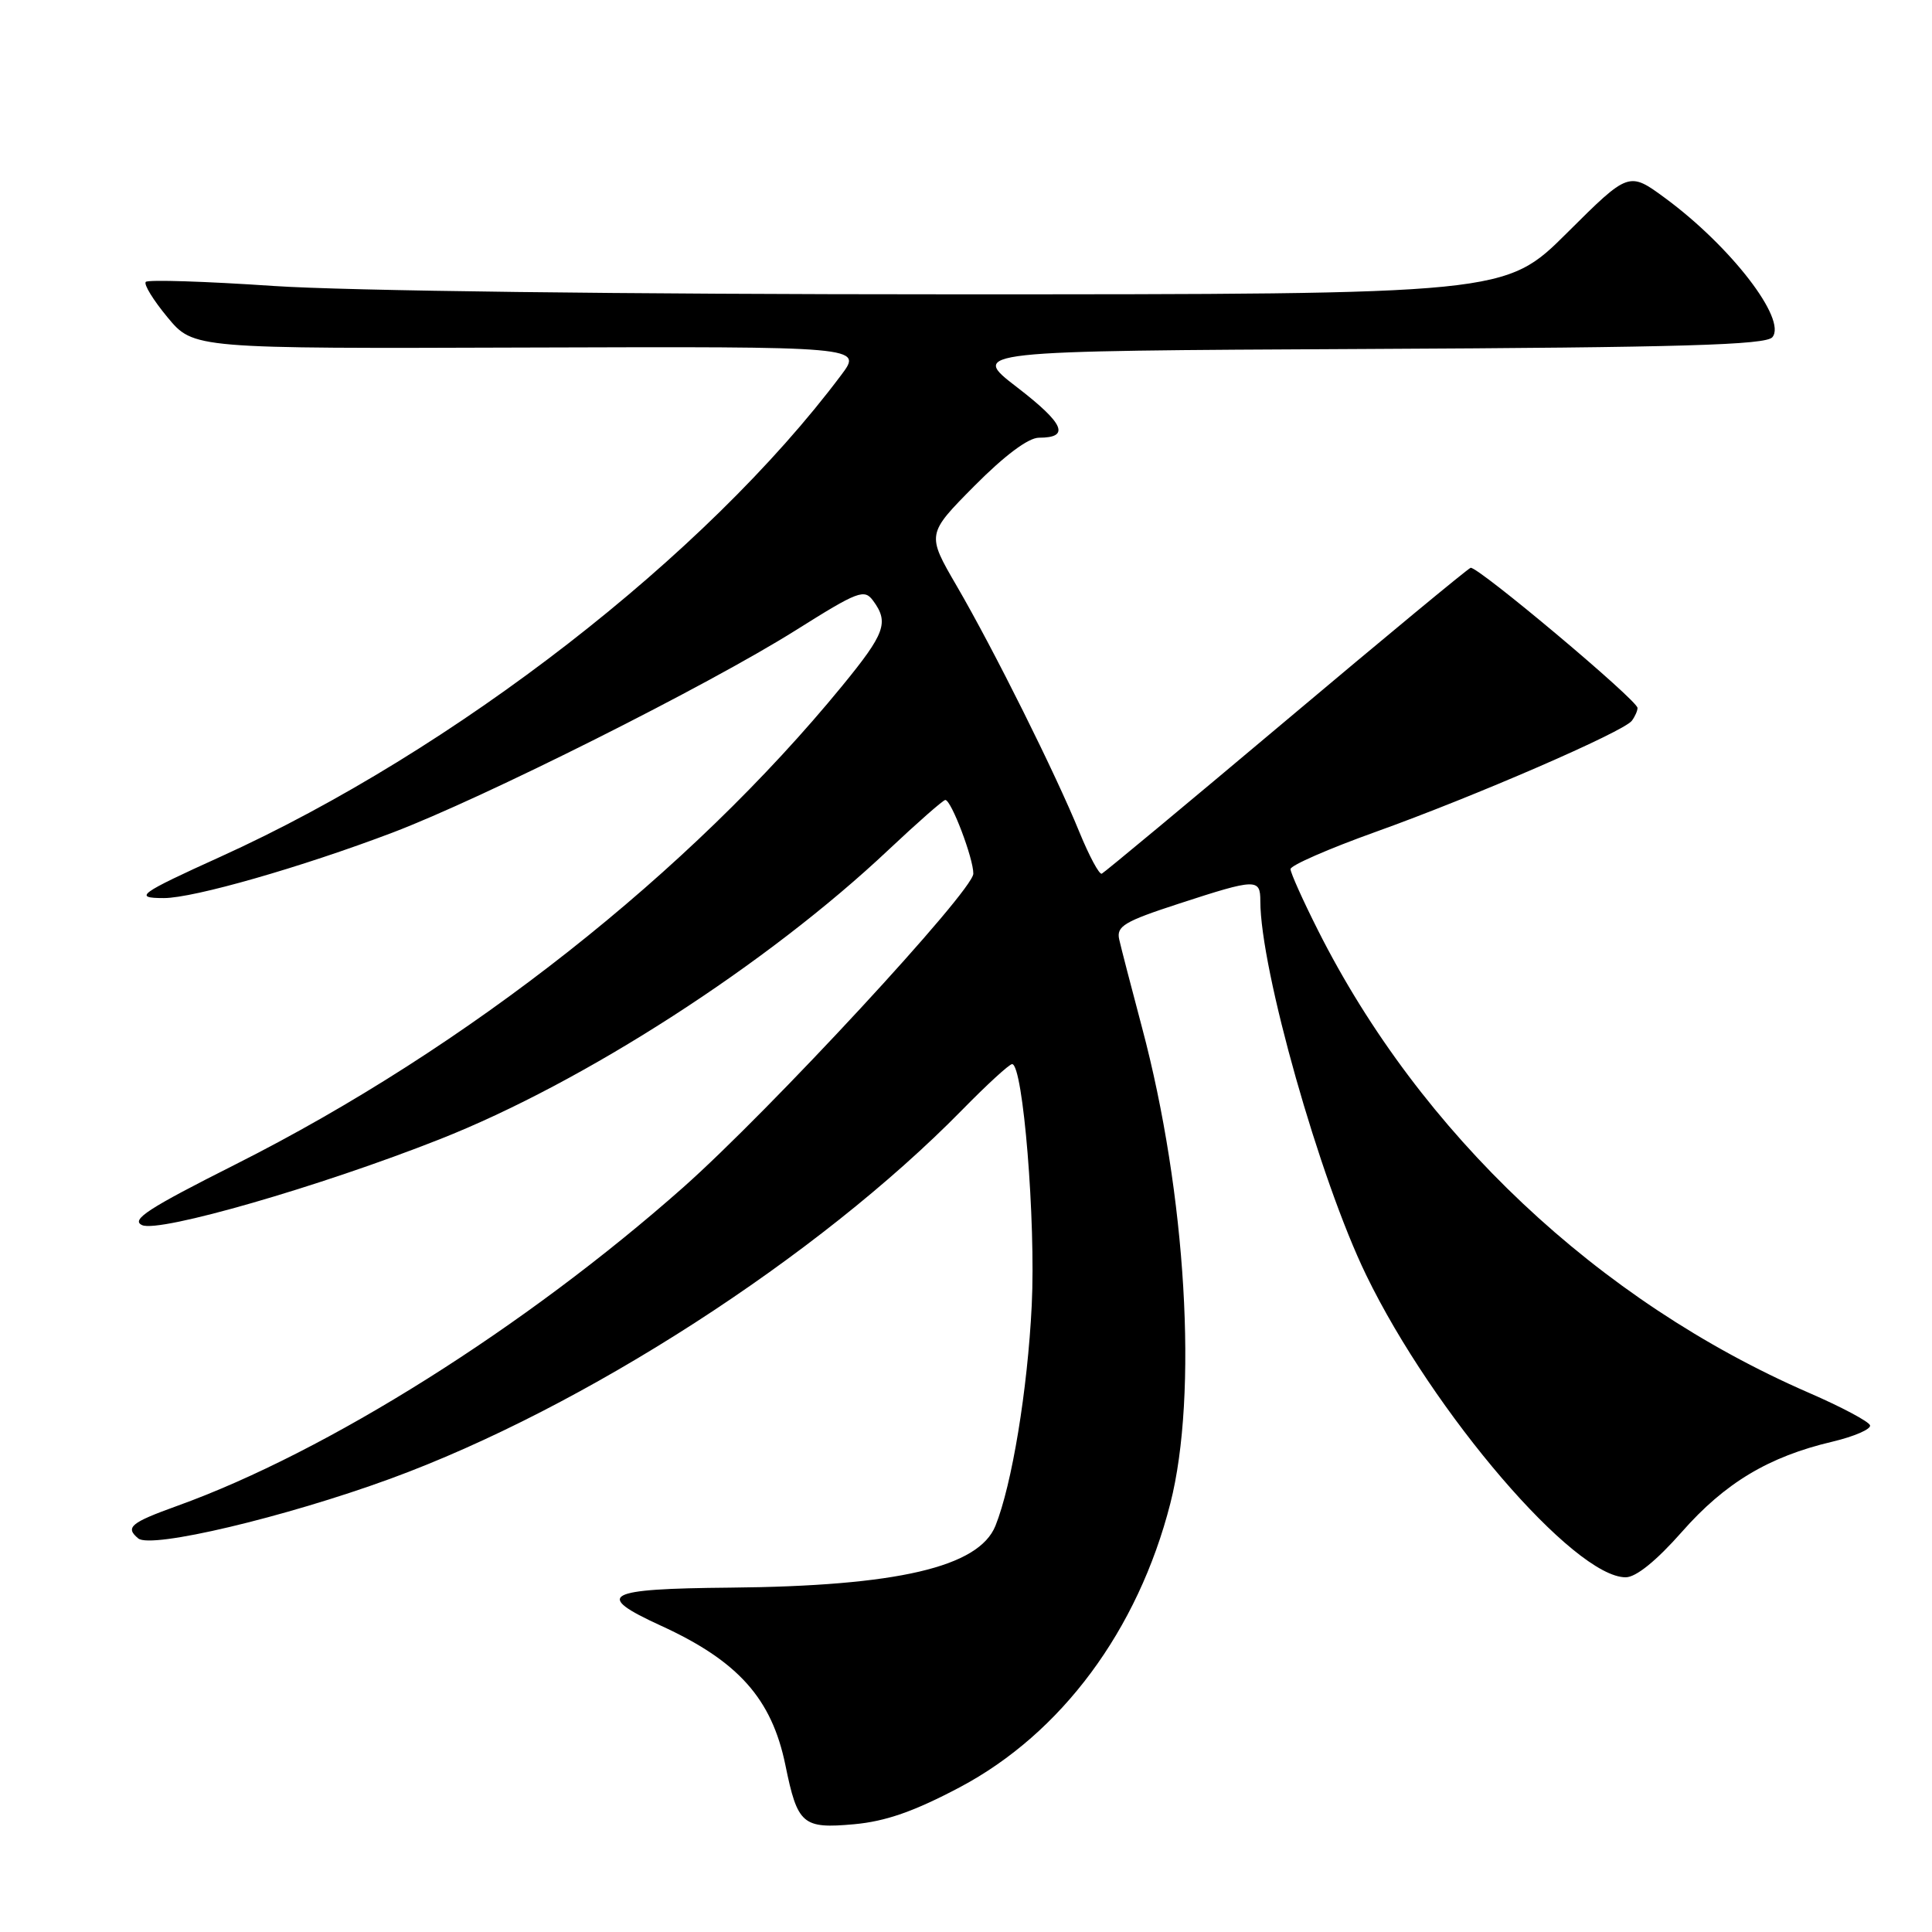 <?xml version="1.0" encoding="UTF-8" standalone="no"?>
<!DOCTYPE svg PUBLIC "-//W3C//DTD SVG 1.1//EN" "http://www.w3.org/Graphics/SVG/1.1/DTD/svg11.dtd" >
<svg xmlns="http://www.w3.org/2000/svg" xmlns:xlink="http://www.w3.org/1999/xlink" version="1.1" viewBox="0 0 256 256">
 <g >
 <path fill="currentColor"
d=" M 127.20 236.81 C 140.64 229.68 150.78 216.01 155.07 199.23 C 158.77 184.77 157.19 158.17 151.32 136.14 C 149.91 130.84 148.55 125.59 148.30 124.48 C 147.91 122.73 148.96 122.10 156.24 119.73 C 166.45 116.40 167.00 116.39 167.00 119.39 C 167.00 128.44 174.87 156.27 181.02 168.94 C 189.89 187.23 208.58 209.00 215.41 209.00 C 216.78 209.00 219.47 206.82 222.86 202.98 C 228.57 196.49 234.37 193.01 242.80 191.03 C 245.71 190.34 247.95 189.36 247.79 188.86 C 247.62 188.35 243.97 186.41 239.68 184.55 C 211.77 172.41 188.20 150.21 174.64 123.27 C 172.64 119.30 171.00 115.65 171.00 115.16 C 171.00 114.67 176.06 112.46 182.25 110.24 C 195.37 105.54 215.17 96.95 216.23 95.50 C 216.64 94.95 216.98 94.19 216.98 93.81 C 217.01 92.81 195.70 74.93 194.86 75.24 C 194.46 75.38 183.44 84.50 170.37 95.50 C 157.29 106.50 146.32 115.62 145.99 115.77 C 145.66 115.92 144.33 113.44 143.03 110.27 C 139.88 102.53 131.68 86.08 126.77 77.64 C 122.78 70.78 122.78 70.78 129.11 64.39 C 133.11 60.36 136.26 58.00 137.66 58.00 C 141.84 58.00 141.03 56.14 134.77 51.32 C 128.50 46.50 128.50 46.50 181.14 46.24 C 222.97 46.04 233.99 45.71 234.85 44.68 C 236.80 42.33 229.35 32.67 220.67 26.27 C 215.83 22.71 215.83 22.71 207.65 30.85 C 199.46 39.00 199.46 39.00 126.01 39.00 C 82.75 39.00 45.84 38.54 36.22 37.89 C 27.23 37.28 19.63 37.04 19.32 37.35 C 19.01 37.66 20.31 39.77 22.20 42.05 C 25.64 46.20 25.64 46.20 69.98 46.05 C 114.31 45.91 114.31 45.91 111.46 49.70 C 93.55 73.61 60.24 99.45 29.22 113.52 C 18.39 118.43 17.62 119.00 21.72 119.00 C 25.66 119.00 39.90 114.92 52.00 110.33 C 64.08 105.74 93.79 90.84 105.46 83.50 C 113.75 78.29 114.53 78.00 115.71 79.62 C 117.81 82.49 117.28 83.94 111.59 90.89 C 91.33 115.63 61.97 138.79 31.22 154.28 C 19.59 160.14 17.28 161.64 18.84 162.34 C 21.13 163.36 42.41 157.22 58.26 150.96 C 77.40 143.41 101.68 127.75 117.73 112.61 C 121.59 108.98 124.98 106.00 125.26 106.00 C 126.05 106.00 129.00 113.79 128.97 115.77 C 128.94 118.05 101.98 147.19 90.50 157.36 C 69.64 175.83 43.36 192.38 23.50 199.53 C 17.29 201.77 16.55 202.38 18.32 203.85 C 20.01 205.25 37.77 201.04 51.72 195.94 C 77.37 186.55 108.39 166.54 127.47 147.09 C 130.75 143.74 133.74 141.00 134.11 141.00 C 135.56 141.00 137.26 161.81 136.71 172.96 C 136.16 184.17 134.09 196.73 131.90 202.18 C 129.69 207.65 118.88 210.17 96.75 210.37 C 80.08 210.52 78.63 211.31 87.55 215.40 C 97.81 220.09 102.26 225.07 104.07 233.89 C 105.68 241.77 106.34 242.34 113.18 241.72 C 117.36 241.34 121.16 240.01 127.20 236.81 Z "/>
</g>
</svg>